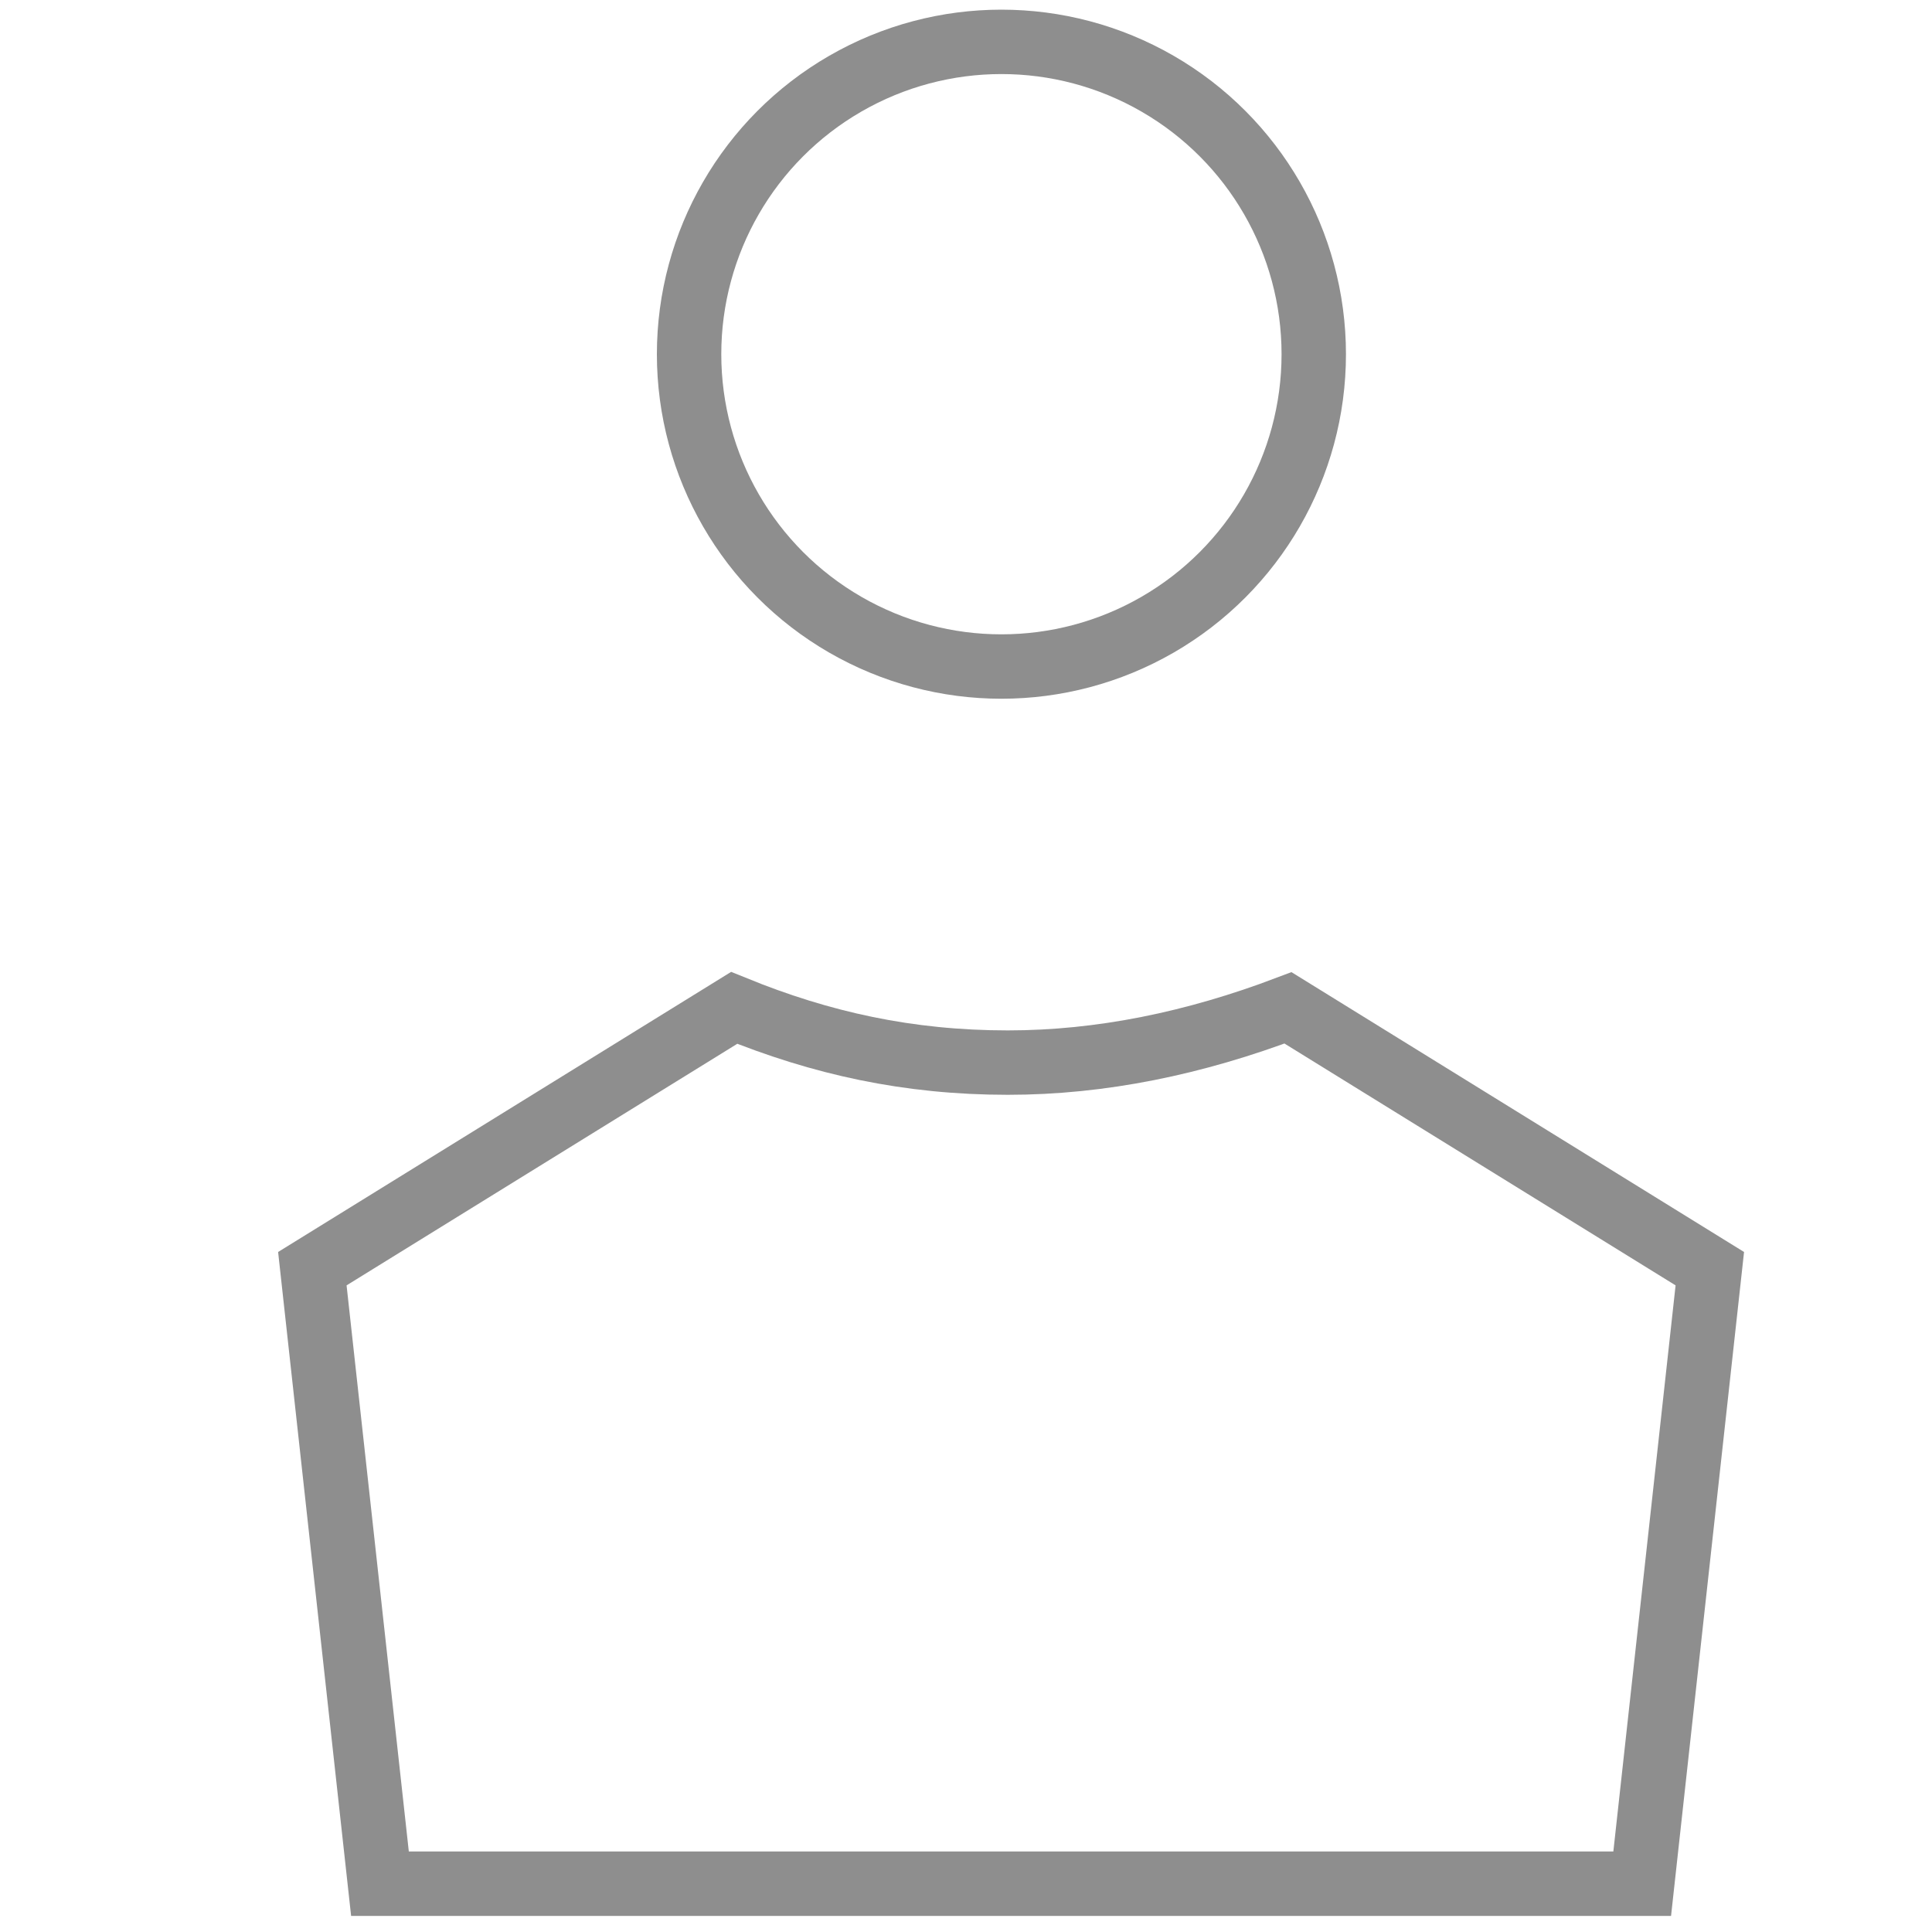 <?xml version="1.0" encoding="utf-8"?>
<!-- Generator: Adobe Illustrator 21.1.0, SVG Export Plug-In . SVG Version: 6.00 Build 0)  -->
<svg version="1.1" id="レイヤー_1" xmlns="http://www.w3.org/2000/svg" xmlns:xlink="http://www.w3.org/1999/xlink" x="0px"
	 y="0px" viewBox="0 0 60 60" style="enable-background:new 0 0 60 60;" xml:space="preserve">
<style type="text/css">
	.st0{display:none;}
	.st1{display:inline;fill:none;stroke:#8E8E8E;stroke-miterlimit:10;}
	.st2{fill:none;stroke:#8E8E8E;stroke-width:2;stroke-miterlimit:10;}
	.st3{display:inline;}
	.st4{fill:none;stroke:#8E8E8E;stroke-miterlimit:10;}
</style>
<g id="nav_x5F_about_x5F_icon" class="st0">
	<path class="st1" d="M40.1,42.4H22.4c-2.8,0-5-2.2-5-5V19.7c0-2.8,2.2-5,5-5h17.7c2.8,0,5,2.2,5,5v17.7
		C45.1,40.1,42.9,42.4,40.1,42.4z"/>
</g>
<g id="nav_x5F_user_x5F_icon">
	<g>
		<circle class="st2" cx="31.1" cy="11" r="9.7"/>
		<path class="st2" d="M31.3,33c-3.1,0-5.8-0.6-8.5-1.7L9.7,39.4l2.1,19.1H51l2.1-19.1L40,31.3C37.1,32.4,34.2,33,31.3,33z"/>
	</g>
</g>
<g id="nav_x5F_prapoly_x5F_icon" class="st0">
	<g class="st3">
		<line class="st4" x1="17.3" y1="17.6" x2="45.1" y2="17.6"/>
		<line class="st4" x1="17.3" y1="28.5" x2="33.7" y2="28.5"/>
		<line class="st4" x1="17.3" y1="39.5" x2="45.1" y2="39.5"/>
	</g>
</g>
<g id="nav_x5F_link_x5F_icon" class="st0">
	<g class="st3">
		<rect x="17.6" y="16.8" class="st4" width="22.1" height="17.7"/>
		<polyline class="st4" points="45,21 45,40.2 22,40.2 		"/>
	</g>
</g>
</svg>
